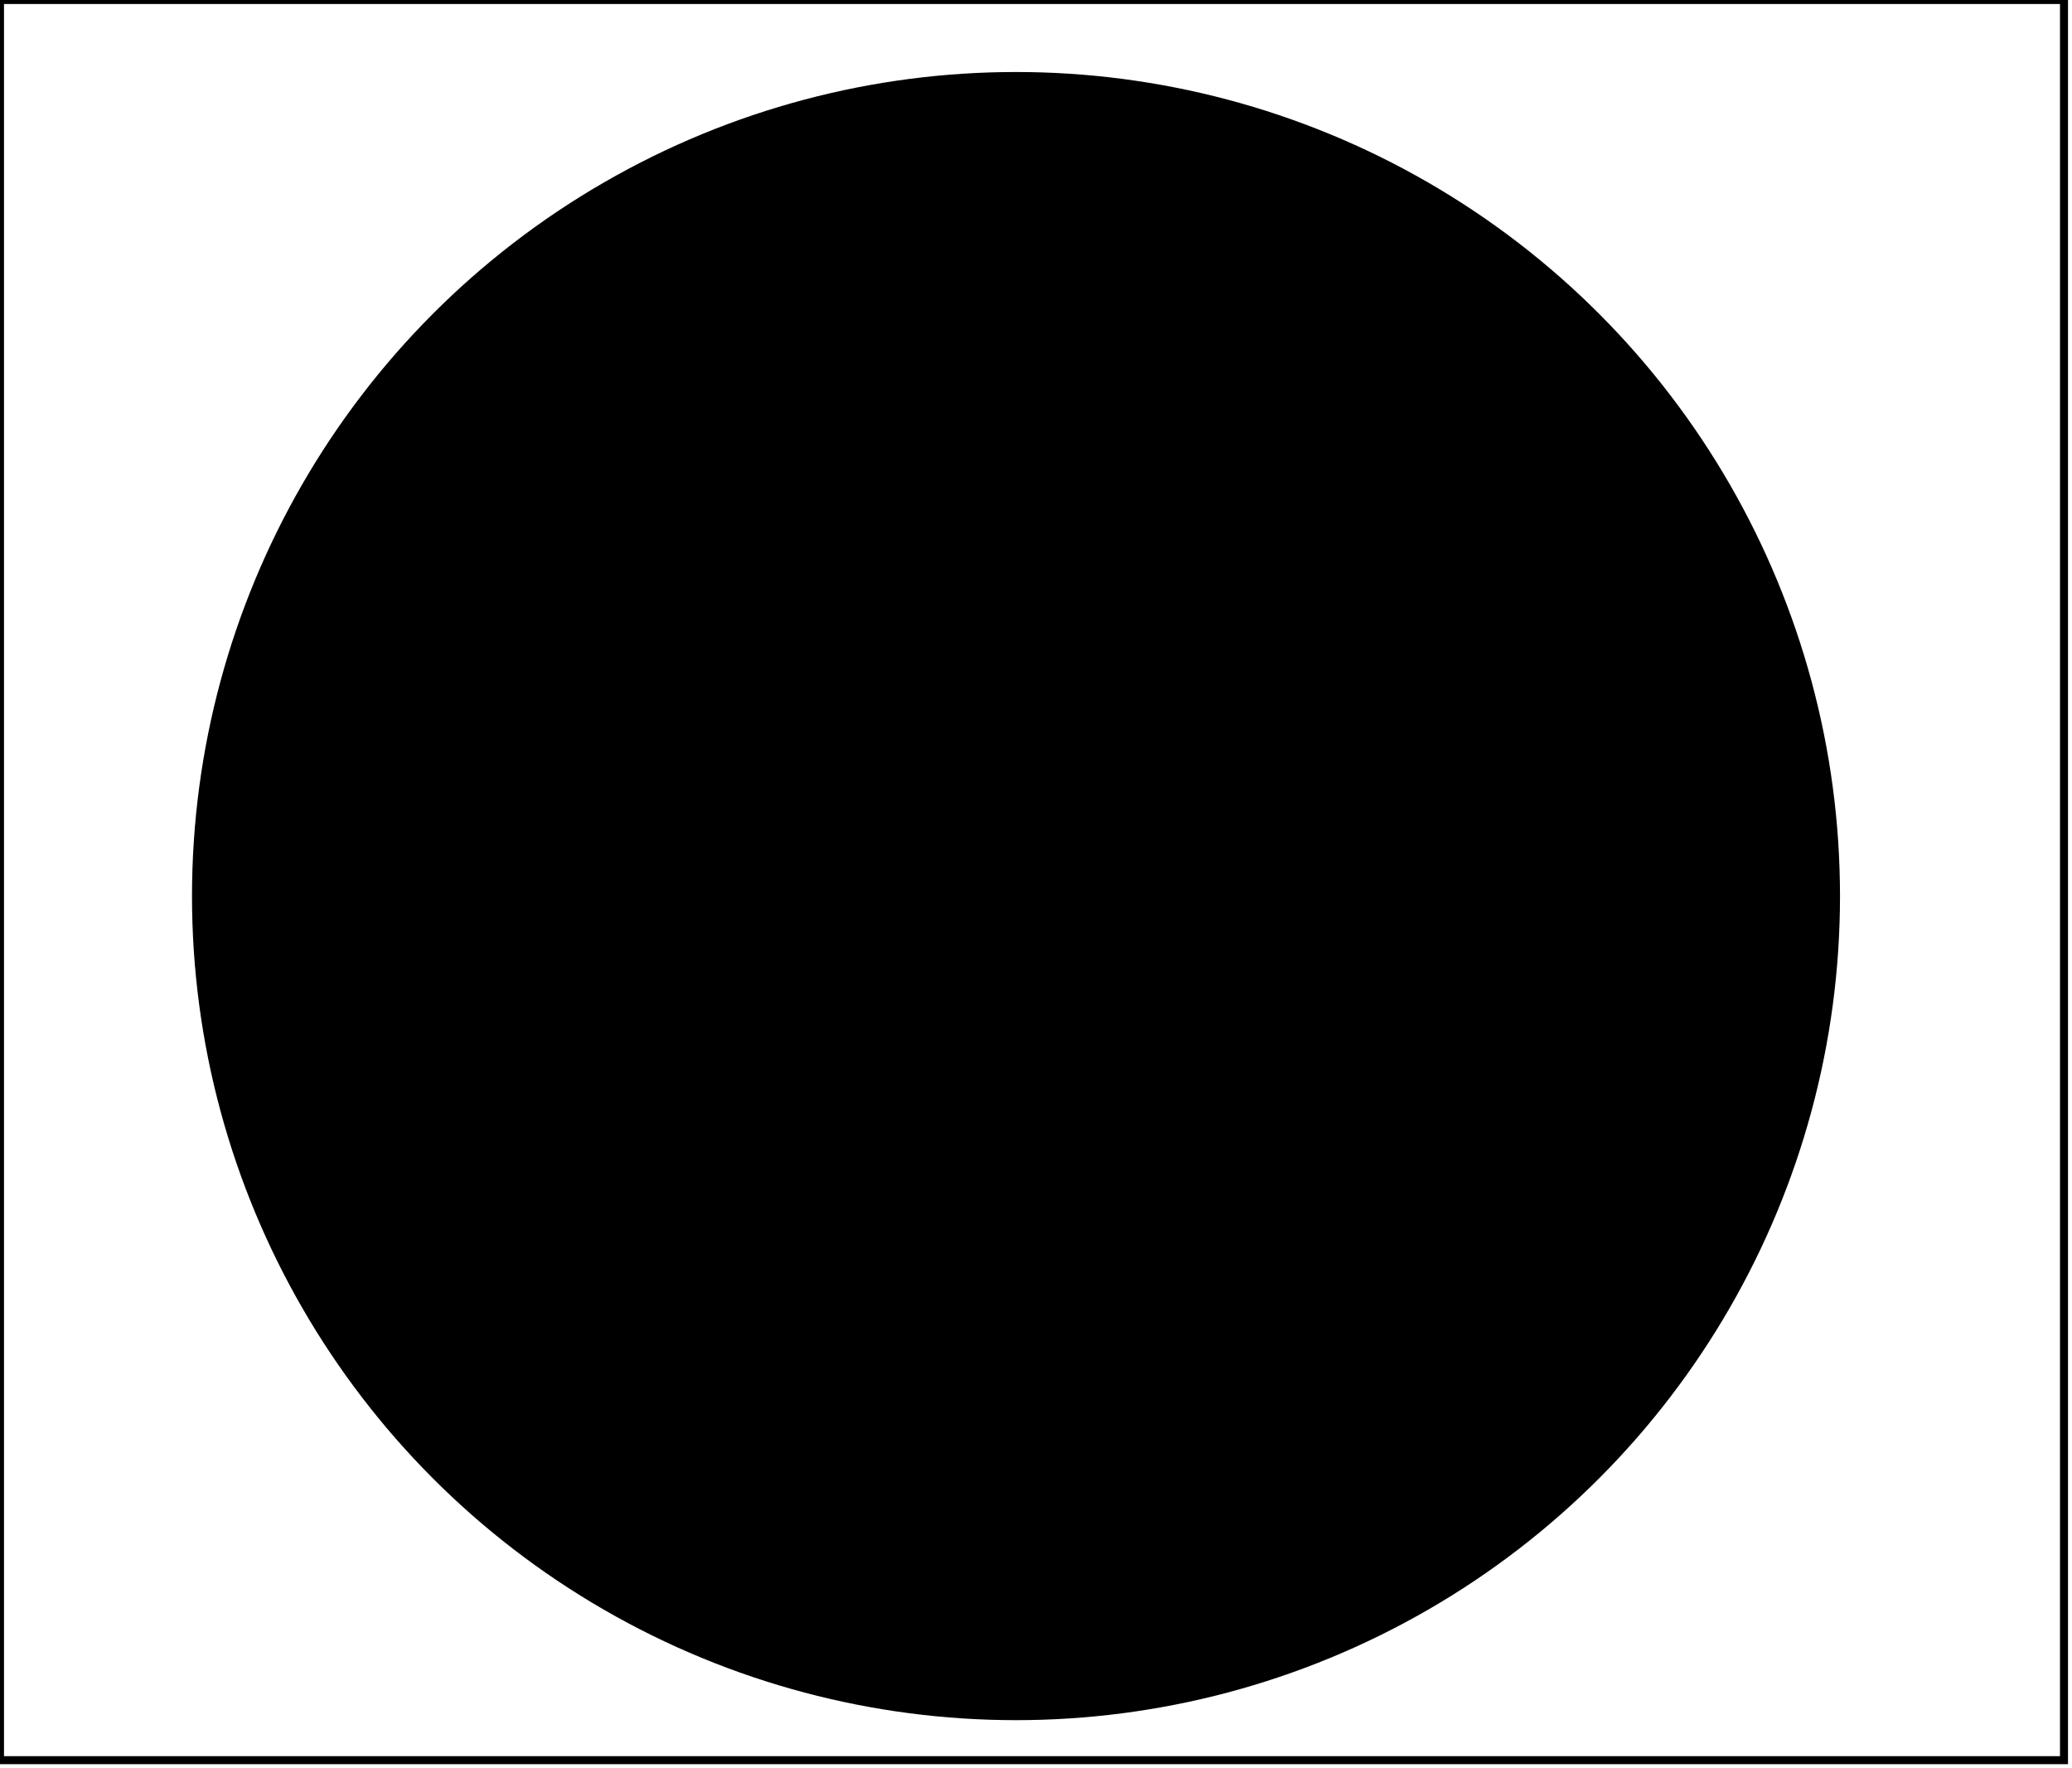 <?xml version='1.0' encoding='utf-8'?>
<svg width="259" height="221" xmlns="http://www.w3.org/2000/svg" viewBox="0 0 259 221"><rect width="259" height="221" fill="white" /><circle cx="127" cy="112" r="103" fill="black" /><path d="M 0,0 L 0,220 L 258,220 L 258,0 Z" fill="none" stroke="black" stroke-width="1" /></svg>